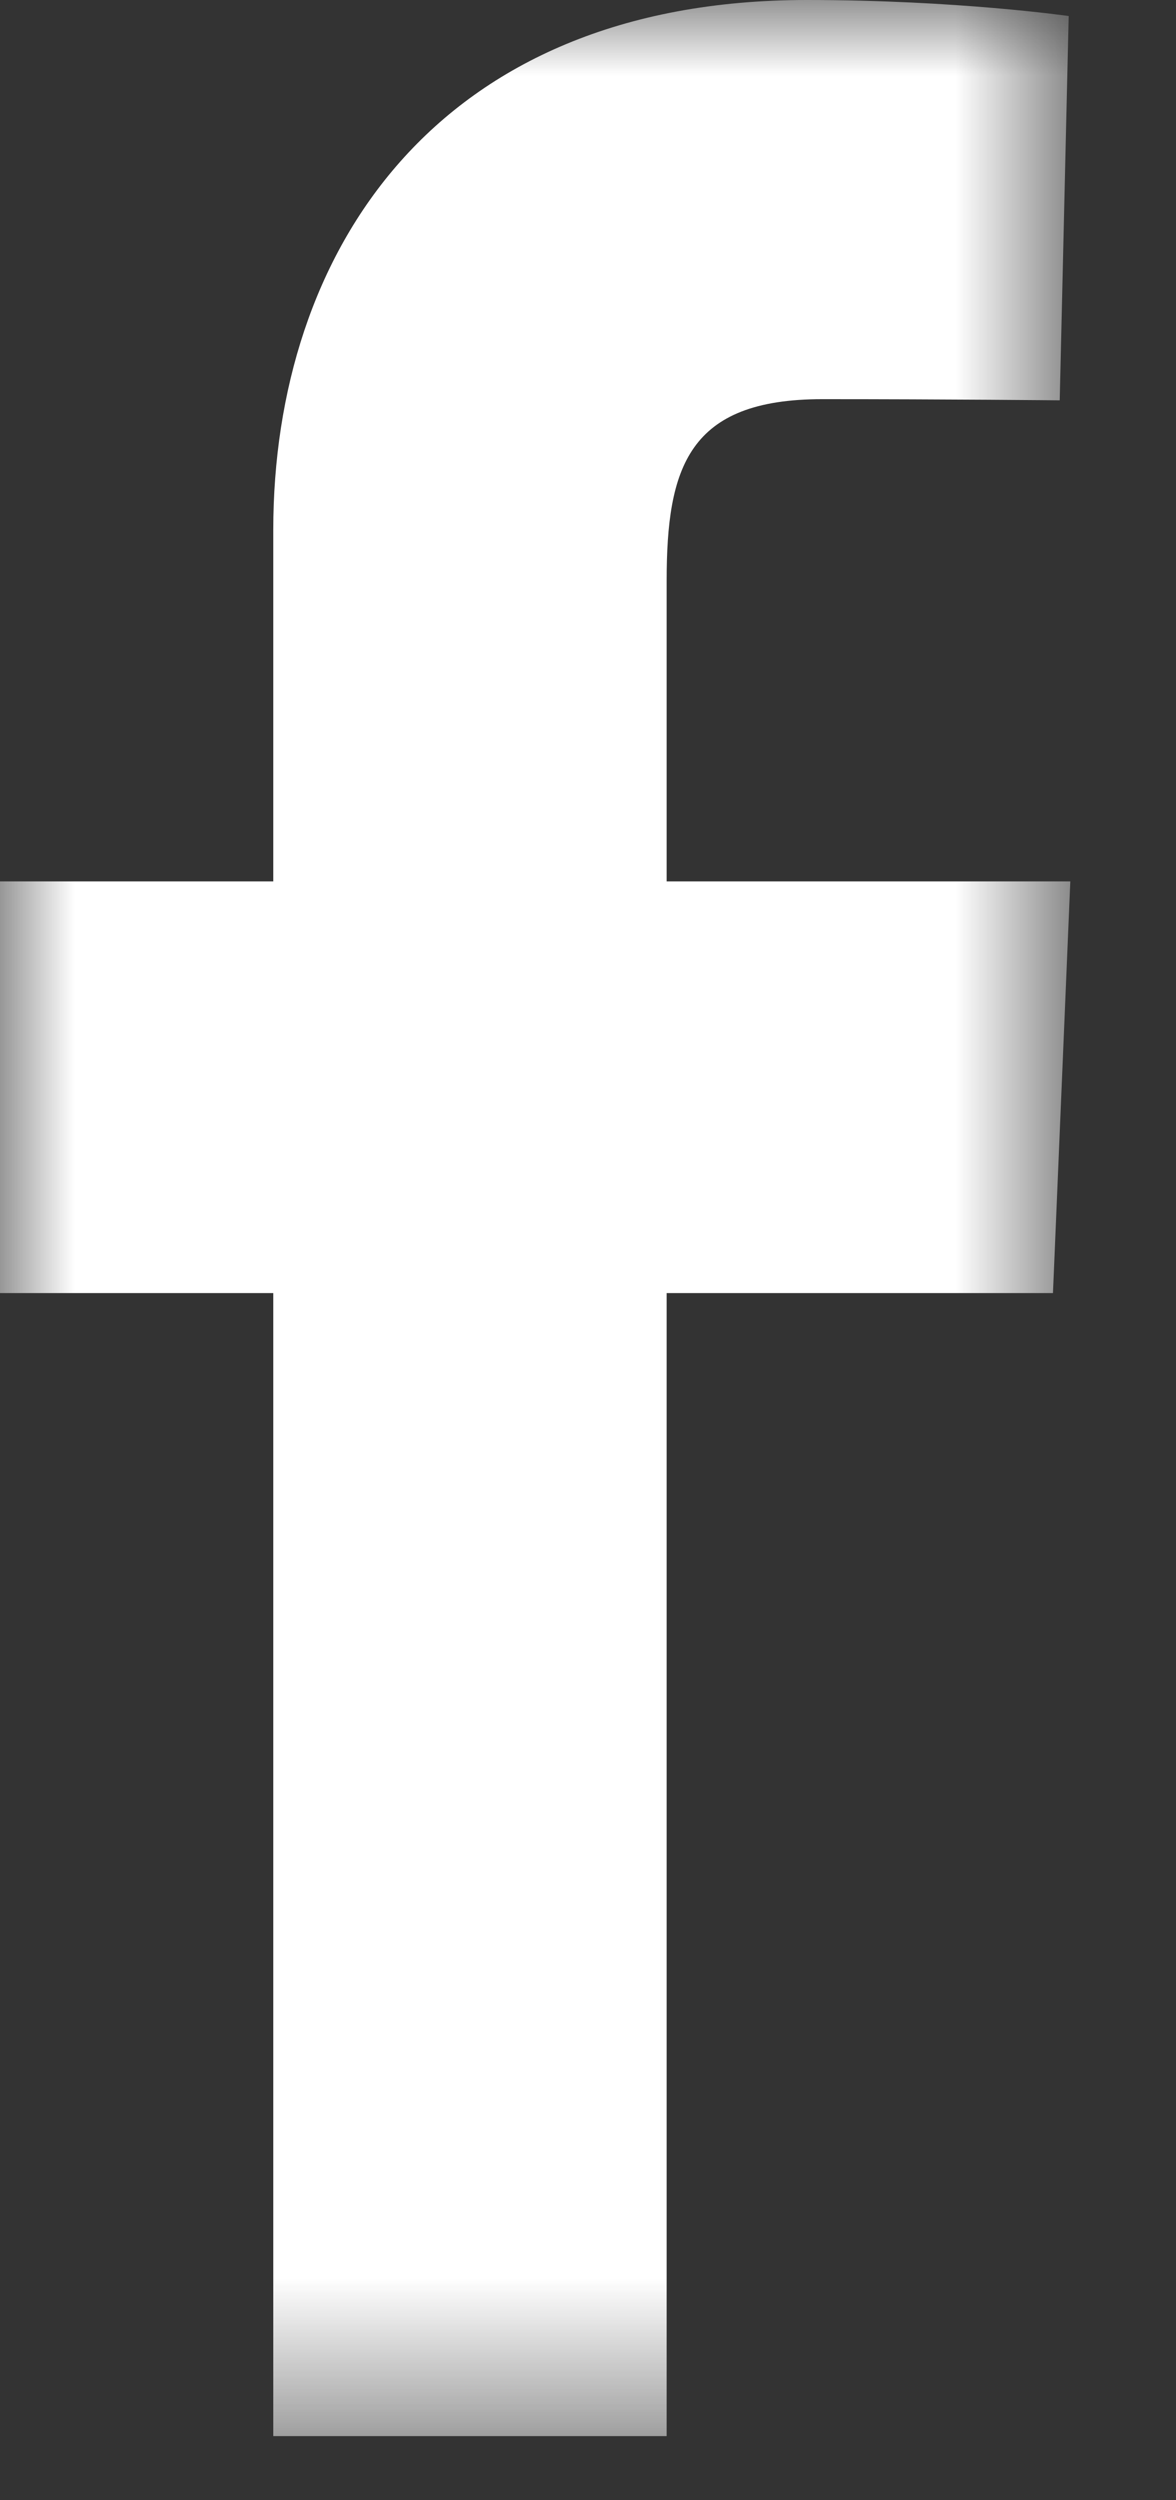 <svg width="8" height="17" viewBox="0 0 8 17" fill="none" xmlns="http://www.w3.org/2000/svg">
<rect x="0" y="0" width="8" height="17" fill="#333333" stroke="none"/>
<mask id="mask0" style="mask-type:alpha" maskUnits="userSpaceOnUse" x="0" y="0" width="8" height="17">
<path fill-rule="evenodd" clip-rule="evenodd" d="M7.281 0L0 0V16.564H7.281V0V0Z" fill="white"/>
</mask>
<g mask="url(#mask0)">
<path fill-rule="evenodd" clip-rule="evenodd" d="M4.535 3.95C4.535 3.178 4.681 2.714 5.594 2.714C6.437 2.714 7.209 2.722 7.209 2.722L7.27 0.109C7.27 0.109 6.511 0 5.488 0C2.957 0 1.859 1.725 1.859 3.603V5.993H0V8.792H1.859V16.564H4.535V8.792H7.163L7.281 5.993H4.535V4.079V3.95Z" fill="white"/>
</g>
</svg>

